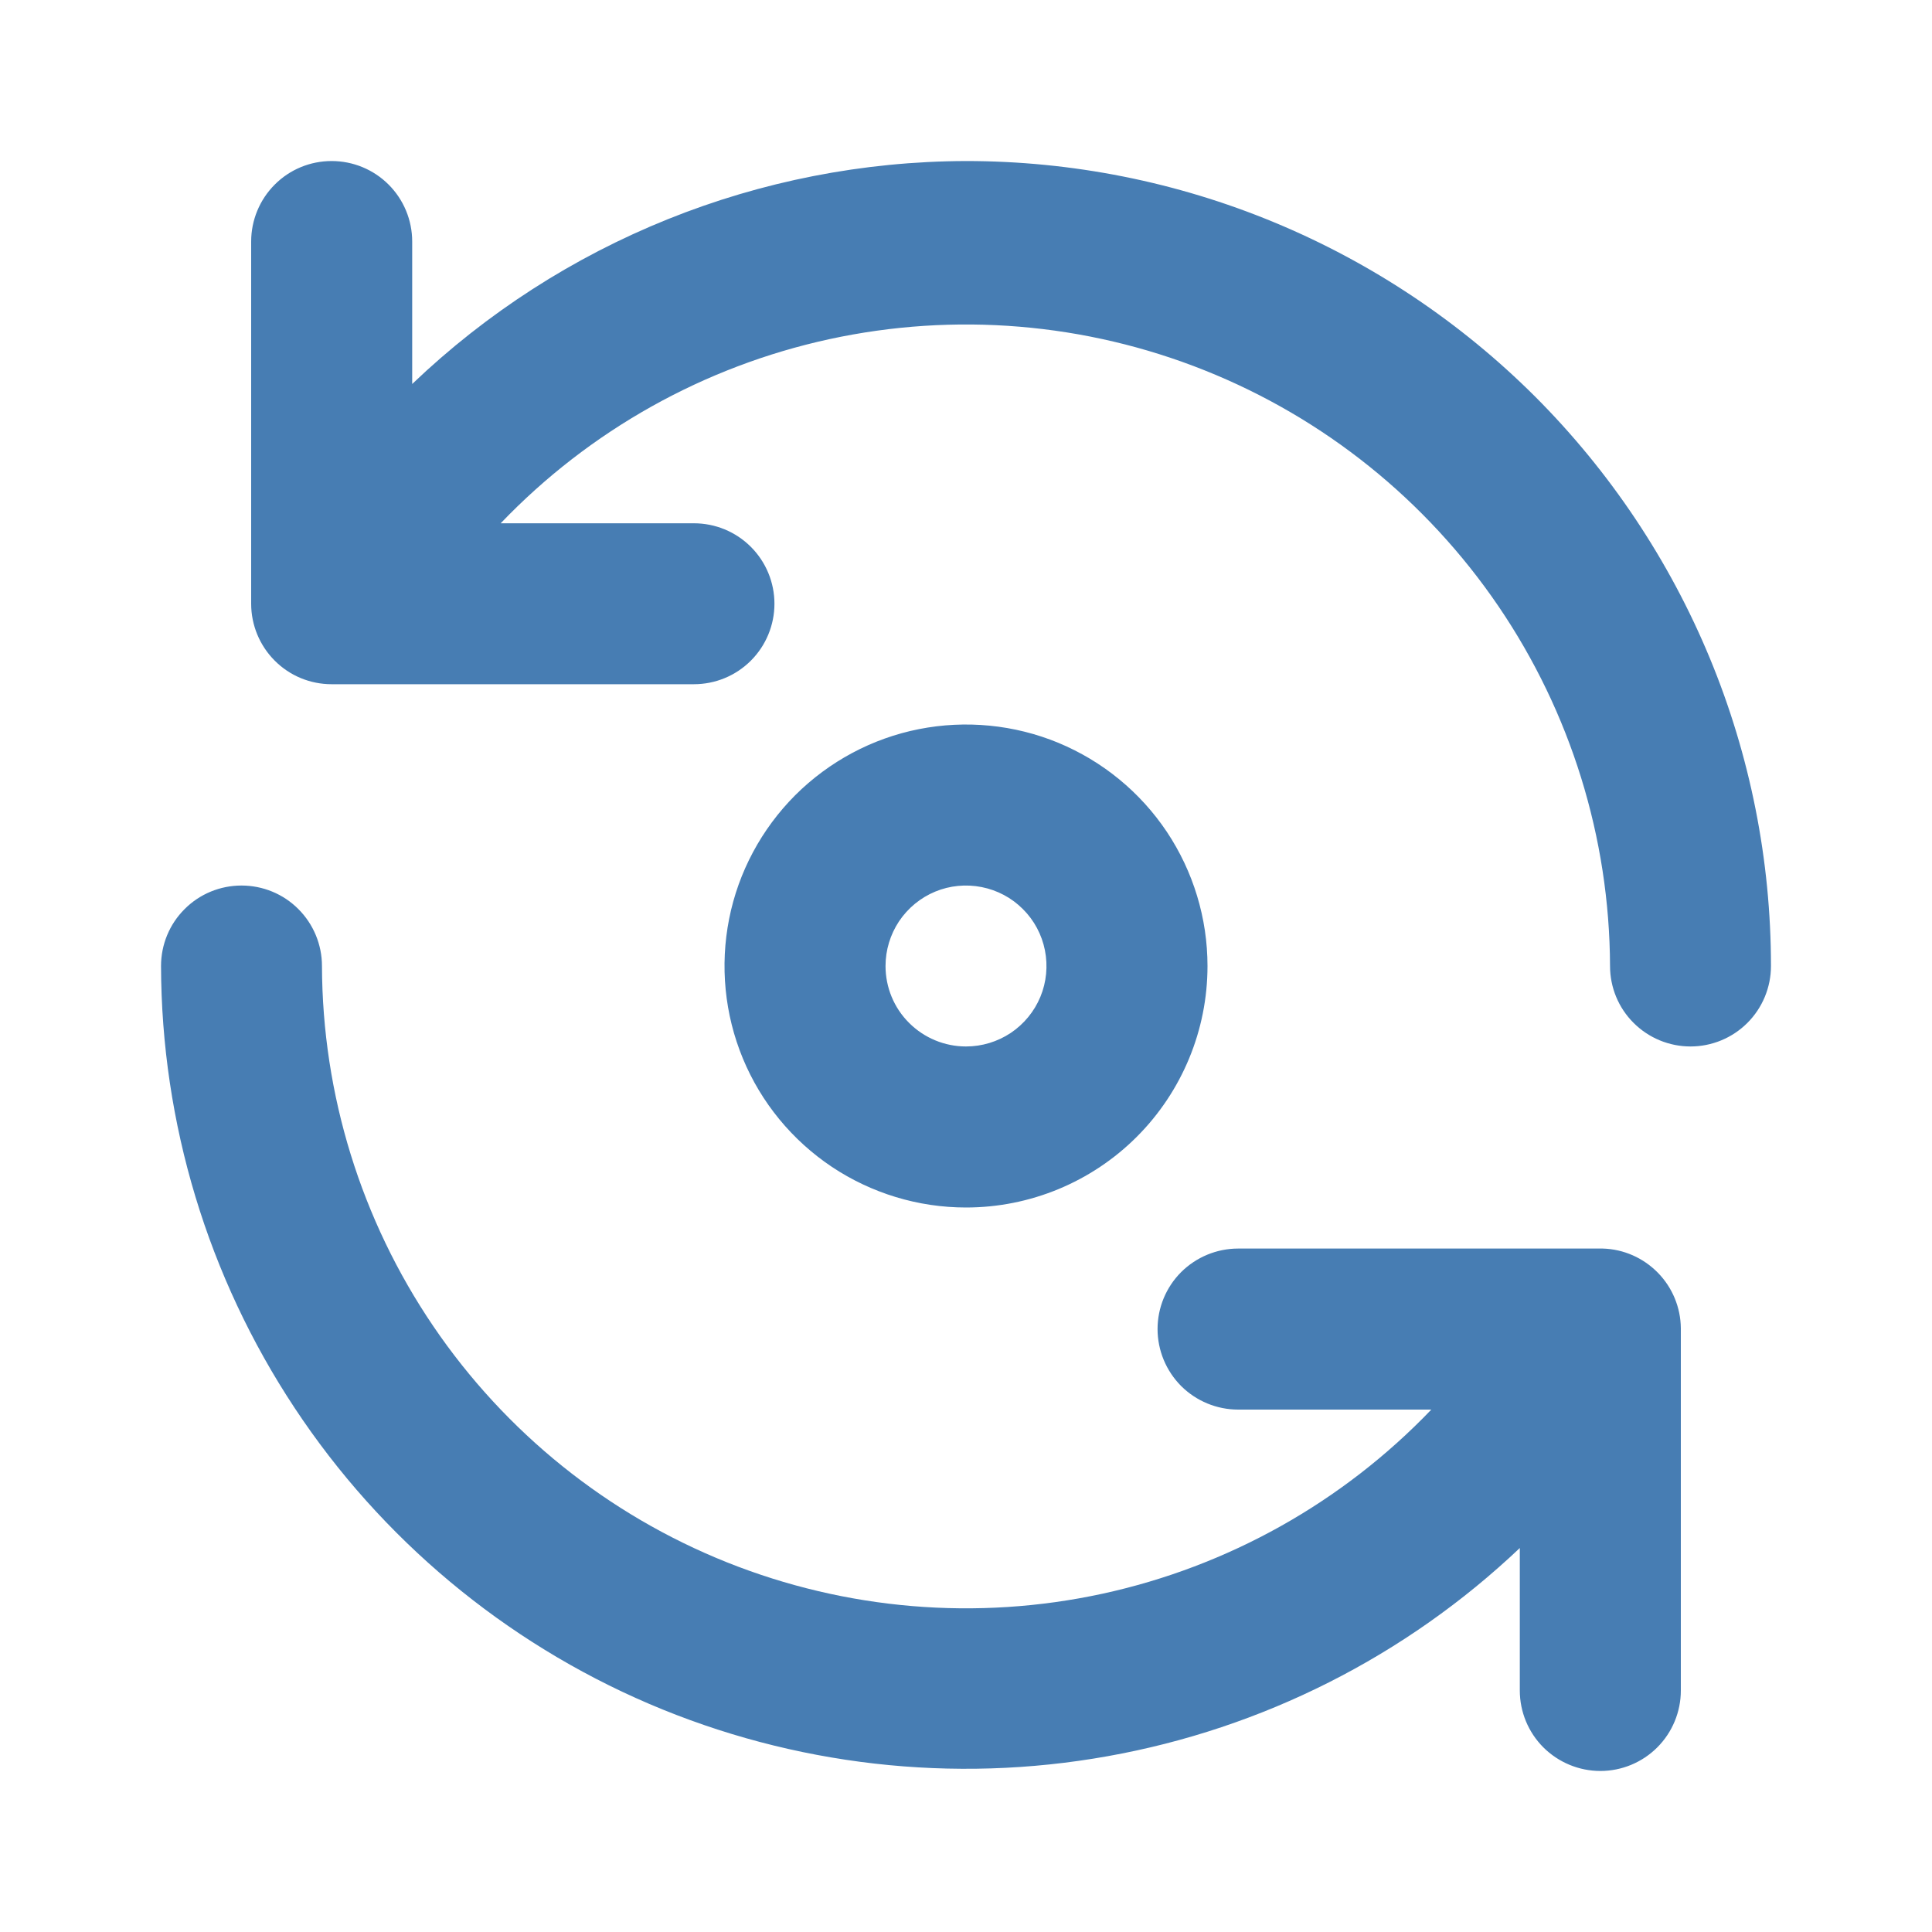 <svg width="20" height="20" viewBox="0 0 20 20" fill="none" xmlns="http://www.w3.org/2000/svg">
<path d="M16.592 12.925H12.817C12.596 12.925 12.384 13.013 12.227 13.169C12.071 13.325 11.983 13.537 11.983 13.758C11.983 13.979 12.071 14.191 12.227 14.348C12.384 14.504 12.596 14.592 12.817 14.592H14.817C13.897 15.552 12.712 16.216 11.413 16.498C10.113 16.78 8.759 16.666 7.525 16.173C6.29 15.679 5.232 14.828 4.485 13.728C3.738 12.628 3.337 11.33 3.333 10C3.333 9.779 3.245 9.567 3.089 9.411C2.933 9.254 2.721 9.167 2.5 9.167C2.279 9.167 2.067 9.254 1.911 9.411C1.754 9.567 1.667 9.779 1.667 10C1.671 11.627 2.152 13.218 3.05 14.575C3.947 15.932 5.223 16.997 6.719 17.638C8.215 18.278 9.866 18.467 11.467 18.18C13.069 17.894 14.552 17.145 15.733 16.025V17.5C15.733 17.721 15.821 17.933 15.977 18.089C16.134 18.245 16.346 18.333 16.567 18.333C16.788 18.333 17 18.245 17.156 18.089C17.312 17.933 17.4 17.721 17.4 17.5V13.75C17.398 13.535 17.313 13.329 17.162 13.175C17.011 13.021 16.807 12.931 16.592 12.925ZM12.5 10C12.5 9.506 12.353 9.022 12.079 8.611C11.804 8.2 11.414 7.88 10.957 7.69C10.5 7.501 9.997 7.452 9.512 7.548C9.027 7.644 8.582 7.883 8.232 8.232C7.883 8.582 7.644 9.027 7.548 9.512C7.452 9.997 7.501 10.5 7.69 10.957C7.879 11.414 8.2 11.804 8.611 12.079C9.022 12.353 9.506 12.5 10 12.5C10.663 12.5 11.299 12.237 11.768 11.768C12.237 11.299 12.5 10.663 12.5 10ZM9.167 10C9.167 9.835 9.216 9.674 9.307 9.537C9.399 9.4 9.529 9.293 9.681 9.23C9.833 9.167 10.001 9.151 10.162 9.183C10.324 9.215 10.473 9.294 10.589 9.411C10.706 9.527 10.785 9.676 10.817 9.837C10.849 9.999 10.833 10.167 10.77 10.319C10.707 10.471 10.6 10.601 10.463 10.693C10.326 10.784 10.165 10.833 10 10.833C9.779 10.833 9.567 10.745 9.411 10.589C9.254 10.433 9.167 10.221 9.167 10ZM10 1.667C7.864 1.673 5.811 2.499 4.267 3.975V2.5C4.267 2.279 4.179 2.067 4.023 1.911C3.866 1.754 3.654 1.667 3.433 1.667C3.212 1.667 3 1.754 2.844 1.911C2.688 2.067 2.6 2.279 2.6 2.5V6.25C2.6 6.471 2.688 6.683 2.844 6.839C3 6.996 3.212 7.083 3.433 7.083H7.183C7.404 7.083 7.616 6.996 7.773 6.839C7.929 6.683 8.017 6.471 8.017 6.25C8.017 6.029 7.929 5.817 7.773 5.661C7.616 5.504 7.404 5.417 7.183 5.417H5.183C6.102 4.457 7.287 3.793 8.585 3.511C9.884 3.229 11.237 3.341 12.471 3.834C13.706 4.327 14.764 5.177 15.512 6.276C16.259 7.374 16.662 8.671 16.667 10C16.667 10.221 16.754 10.433 16.911 10.589C17.067 10.745 17.279 10.833 17.5 10.833C17.721 10.833 17.933 10.745 18.089 10.589C18.245 10.433 18.333 10.221 18.333 10C18.333 8.906 18.118 7.822 17.699 6.811C17.28 5.8 16.666 4.881 15.893 4.107C15.119 3.334 14.2 2.72 13.189 2.301C12.178 1.882 11.094 1.667 10 1.667Z" fill="#477DB3"/>
</svg>
